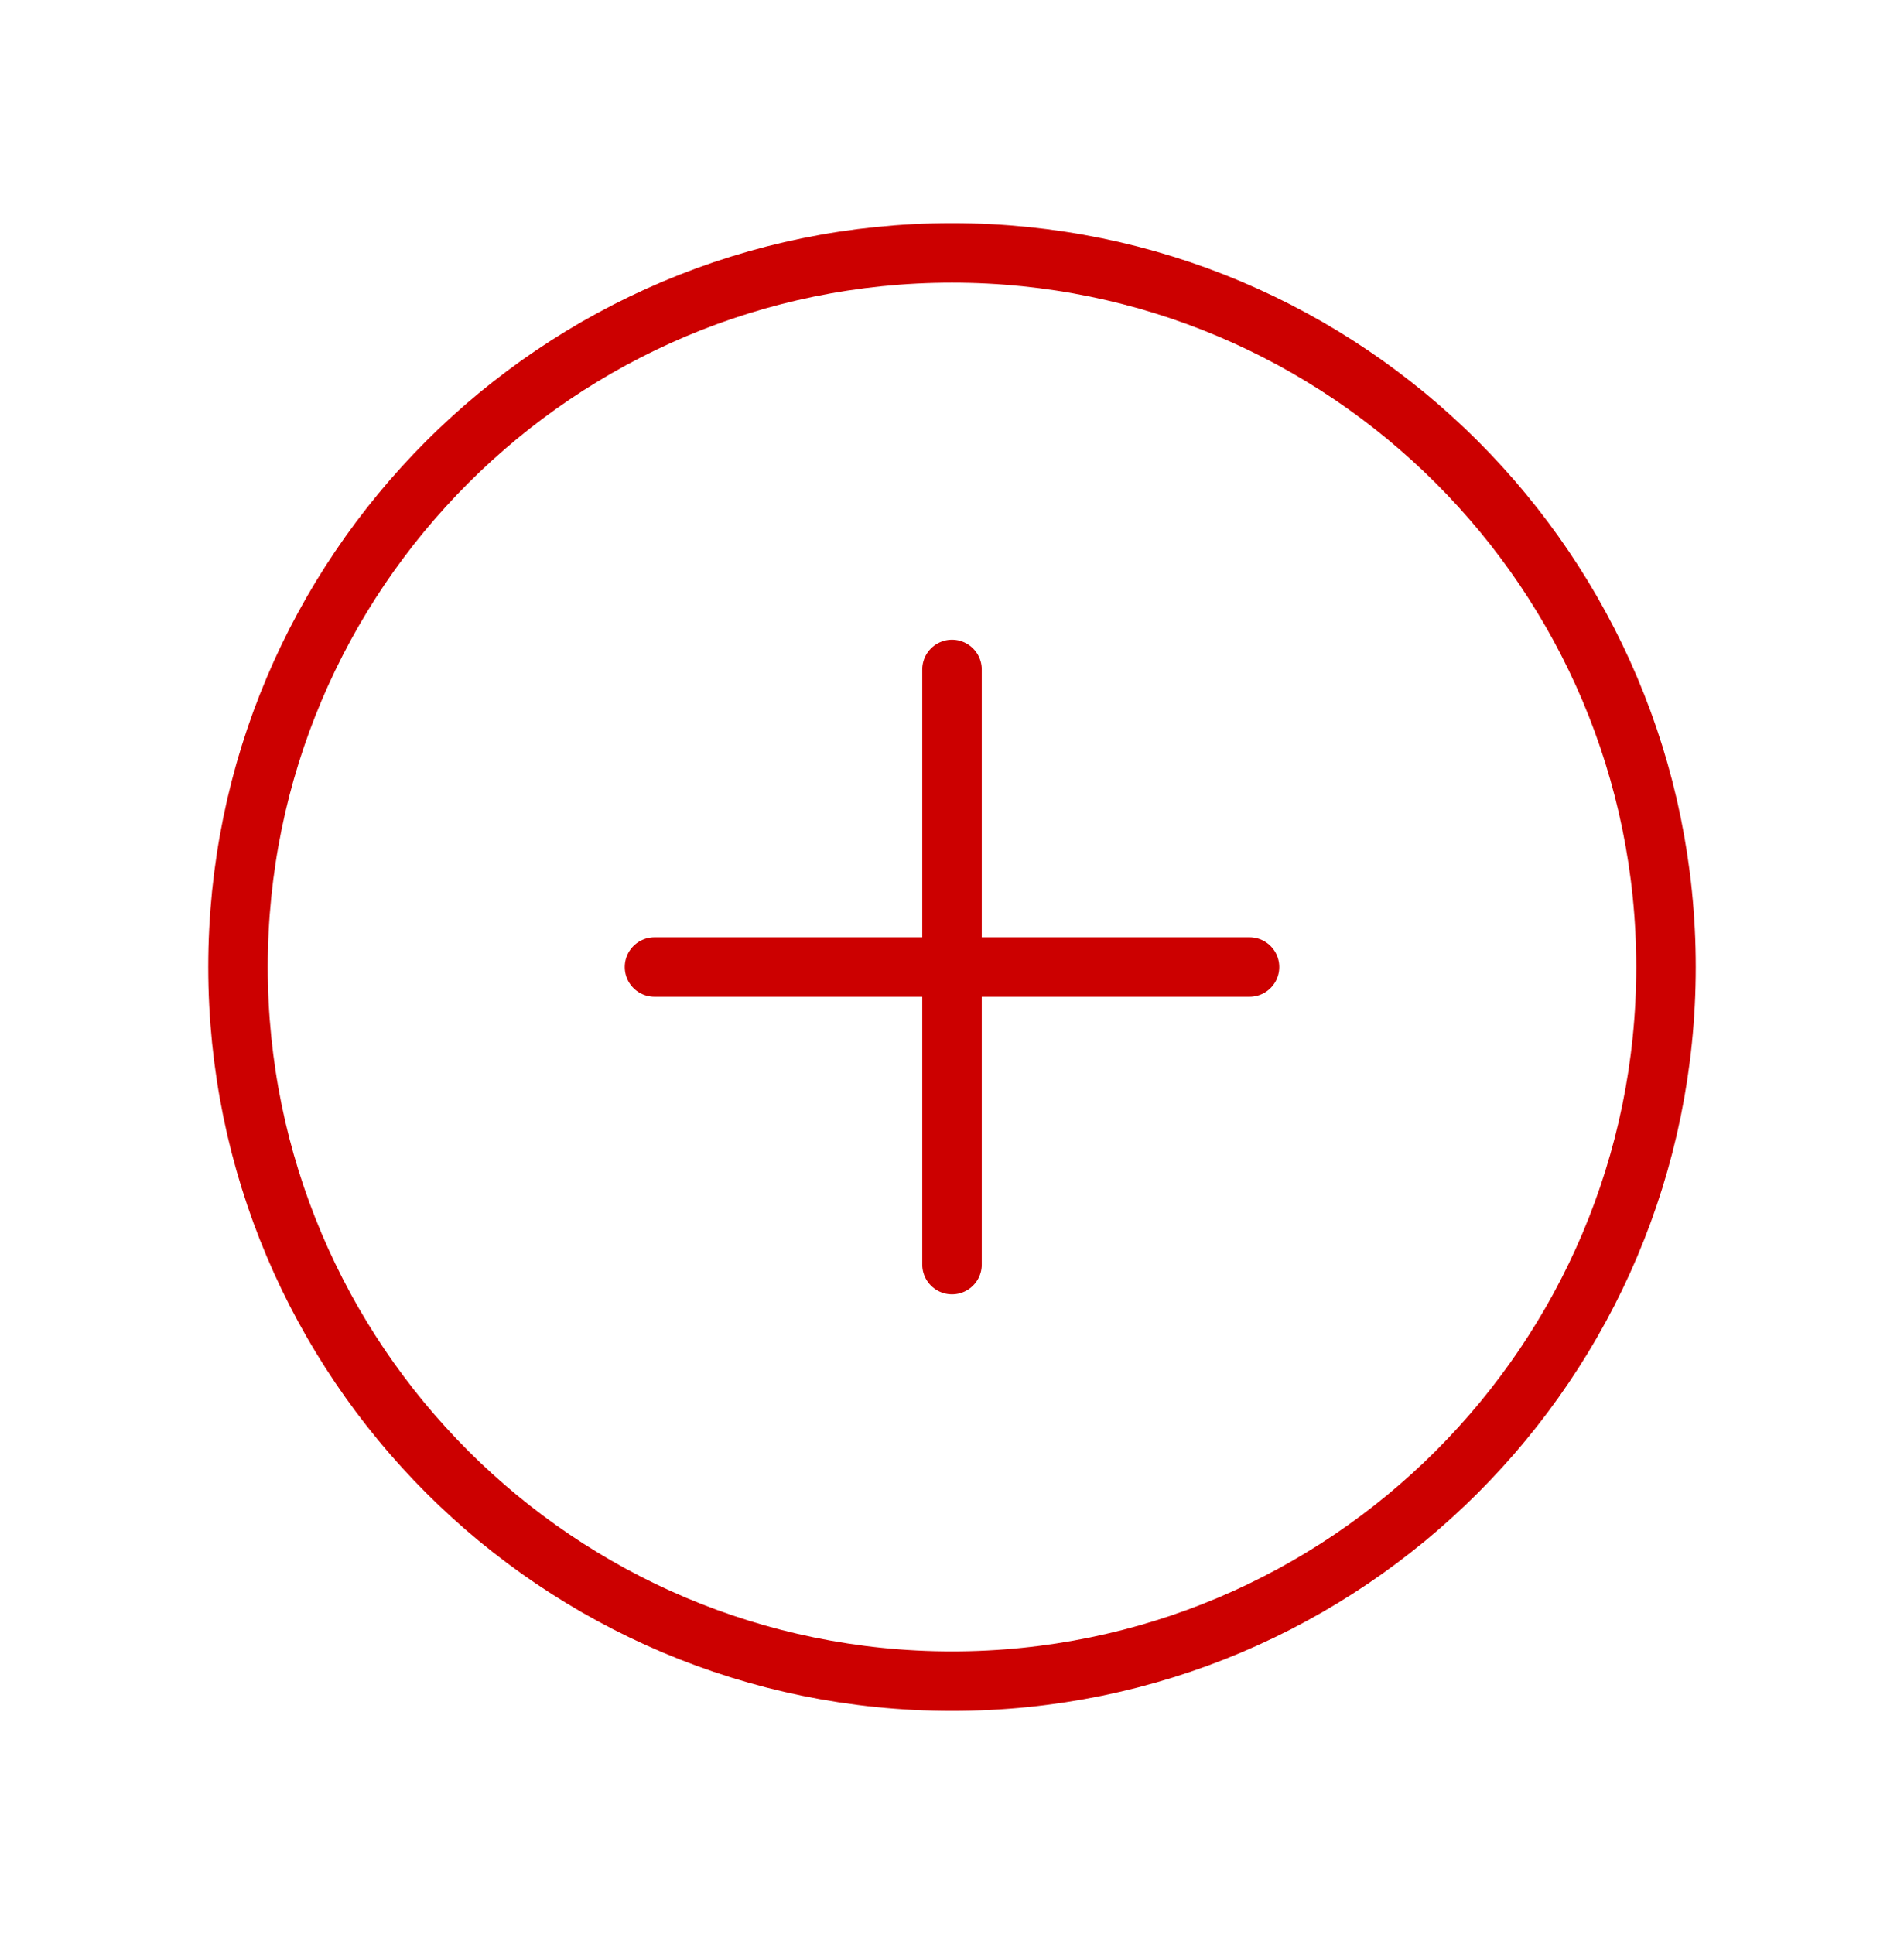 <svg width="64" height="65" viewBox="0 0 64 65" fill="none" xmlns="http://www.w3.org/2000/svg">
<path d="M56 32.5C56 19.25 45.25 8.5 32 8.5C18.75 8.5 8 19.25 8 32.5C8 45.75 18.75 56.5 32 56.5C45.25 56.5 56 45.75 56 32.5Z" stroke="#CC0000" stroke-width="2" stroke-miterlimit="10"/>
<path d="M32 22.5V42.5M42 32.5H22" stroke="#CC0000" stroke-width="2" stroke-linecap="round" stroke-linejoin="round"/>
</svg>
